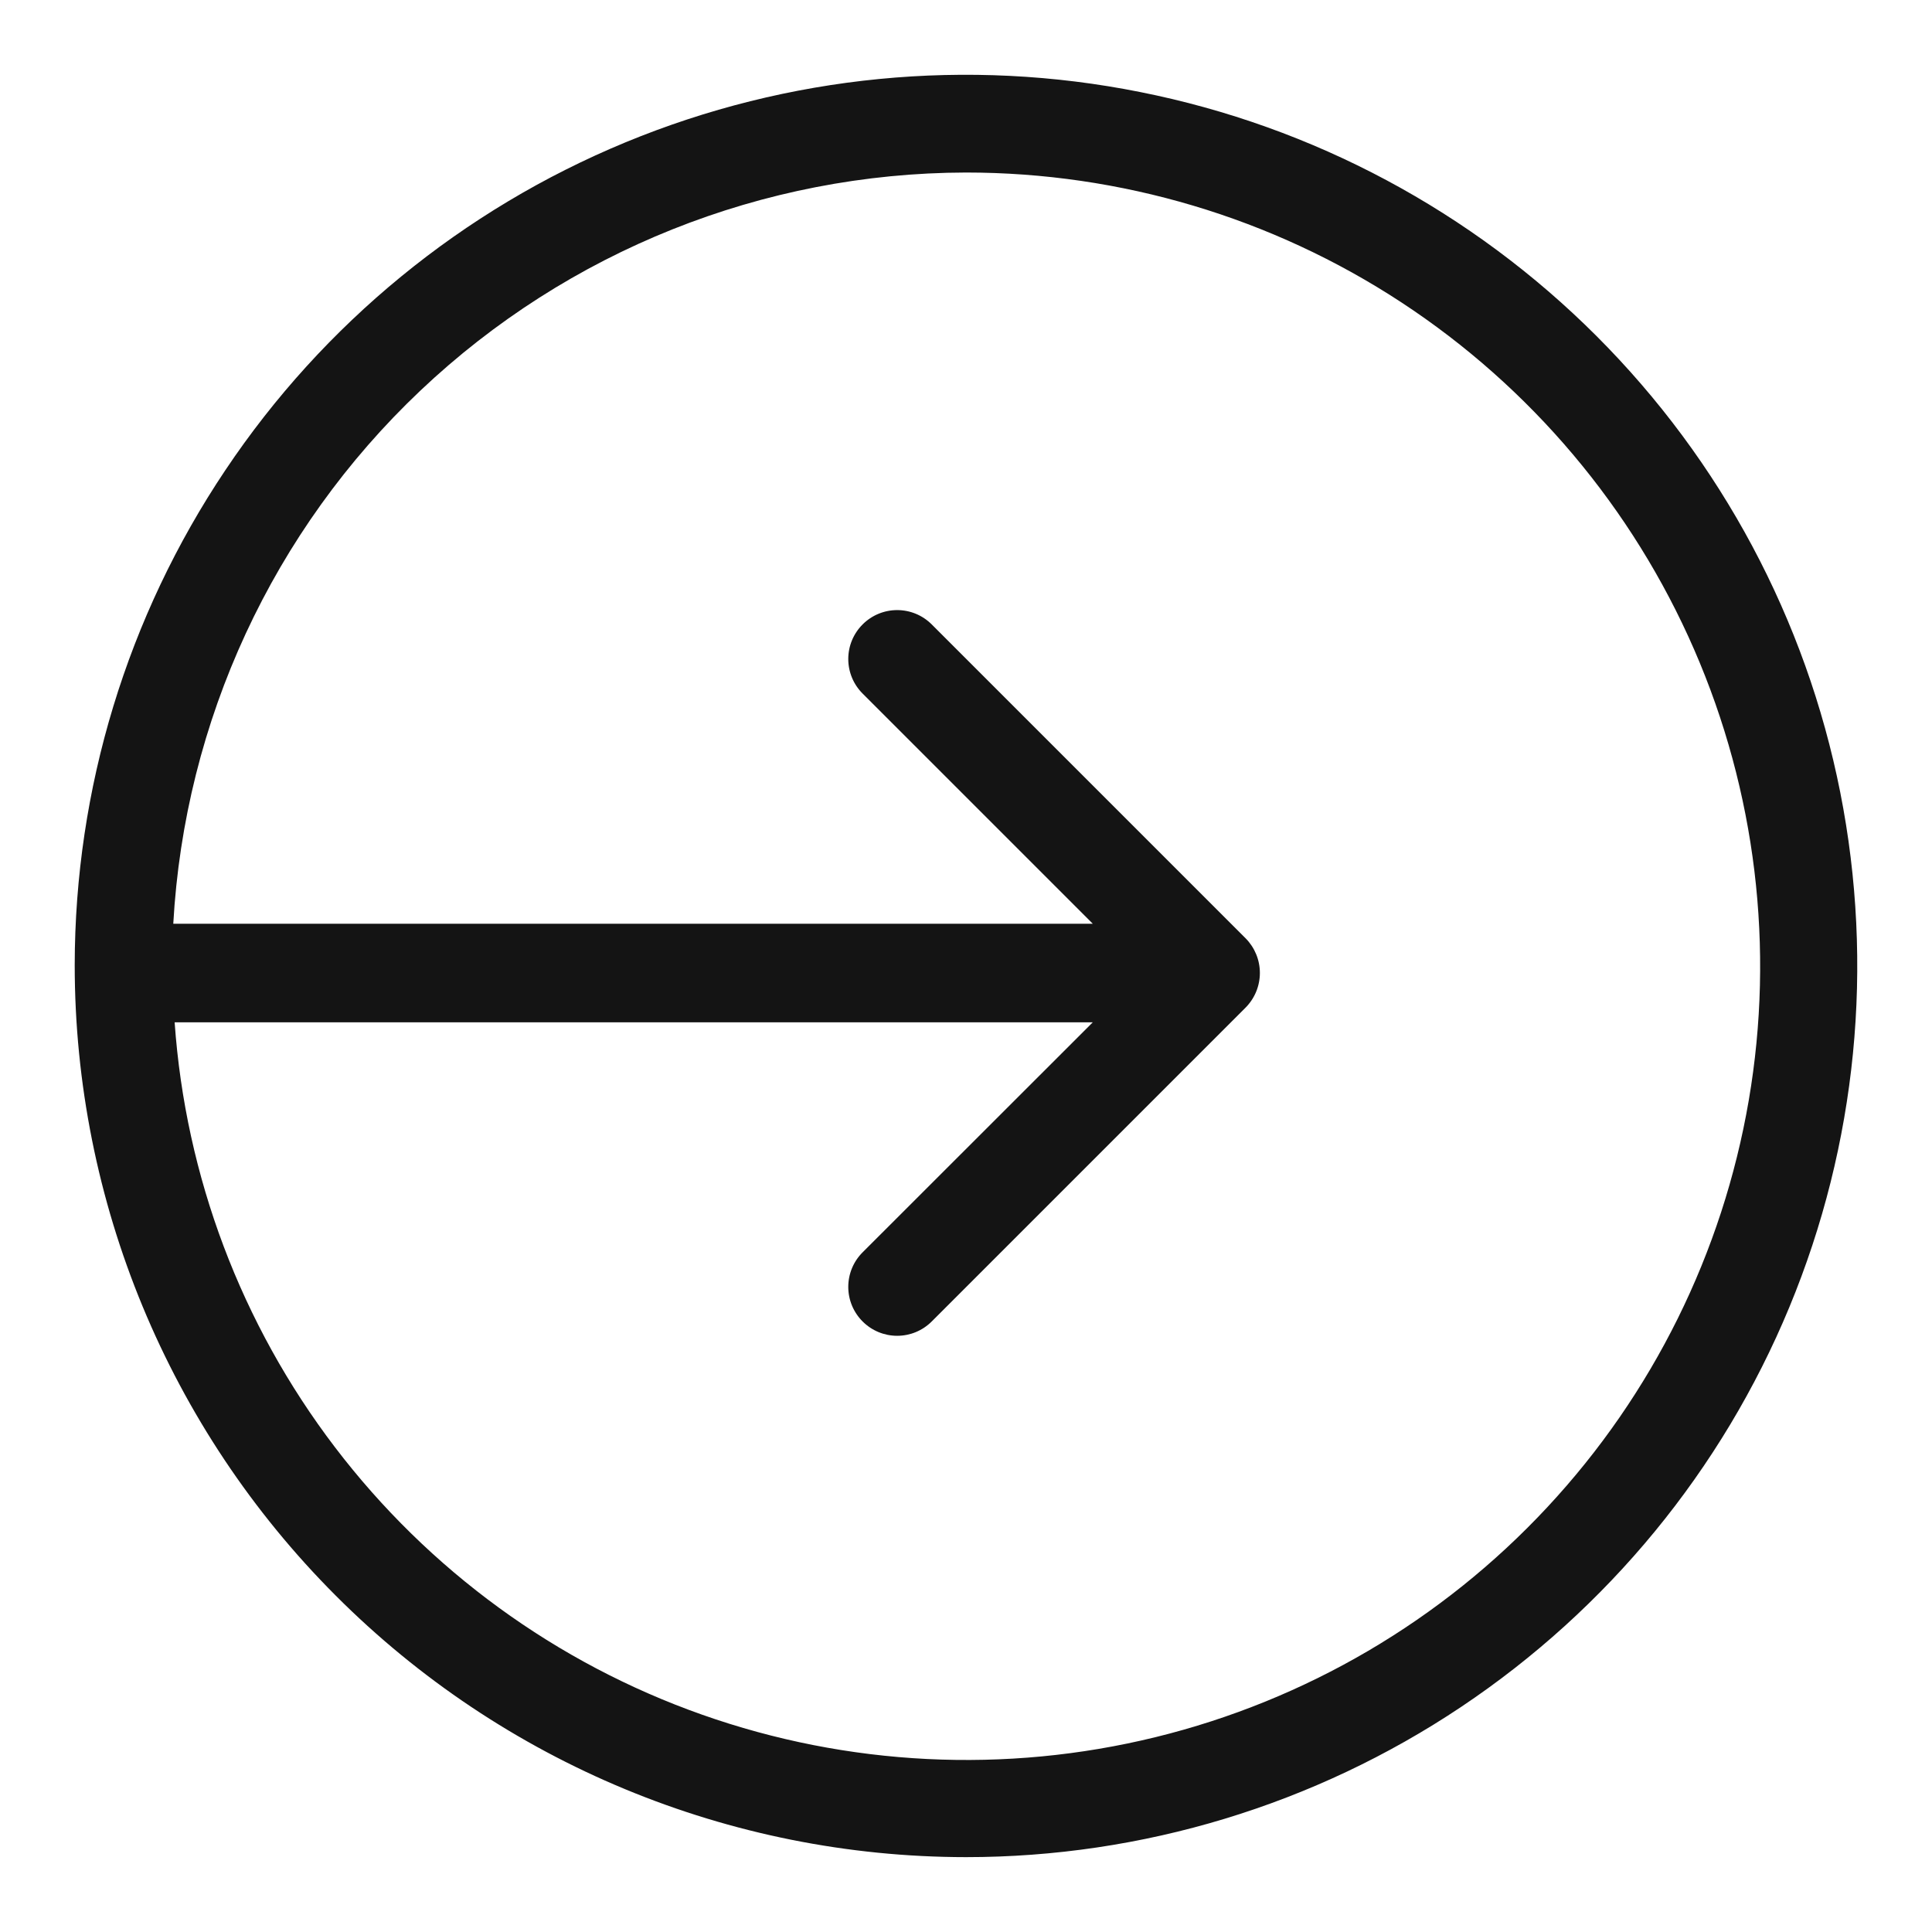 <?xml version="1.0" encoding="utf-8"?>
<!-- Generator: Adobe Illustrator 28.2.0, SVG Export Plug-In . SVG Version: 6.00 Build 0)  -->
<svg version="1.1" id="Layer_1" xmlns="http://www.w3.org/2000/svg" xmlns:xlink="http://www.w3.org/1999/xlink" x="0px" y="0px"
	 viewBox="0 0 128 128" style="enable-background:new 0 0 128 128;" xml:space="preserve">
<style type="text/css">
	.st0{fill:#FFFFFF;}
	.st1{fill:#141414;}
</style>
<g>
	<path class="st1" d="M64,123.04c11.68,0,23.09-3.46,32.8-9.95c9.71-6.49,17.28-15.7,21.75-26.49c4.47-10.79,5.64-22.65,3.37-34.11
		c-2.27-11.45-7.89-21.97-16.15-30.23C97.52,14.01,87.01,8.38,75.55,6.1C64.1,3.81,52.23,4.97,41.44,9.43
		c-10.79,4.46-20.02,12.02-26.51,21.72c-6.5,9.7-9.97,21.11-9.98,32.79c0,15.66,6.22,30.69,17.29,41.77
		C33.31,116.8,48.33,123.03,64,123.04z M64,11.43c10.24,0,20.27,2.98,28.84,8.6s15.31,13.61,19.4,23
		c4.09,9.39,5.35,19.77,3.62,29.87c-1.73,10.1-6.37,19.47-13.35,26.96c-6.98,7.5-16,12.79-25.95,15.23
		c-9.95,2.44-20.4,1.92-30.05-1.49c-9.66-3.41-18.11-9.57-24.32-17.72s-9.9-17.93-10.62-28.15H72.4L57.15,82.97
		c-0.61,0.61-0.95,1.43-0.95,2.29c0,0.86,0.34,1.68,0.95,2.29c0.61,0.61,1.43,0.95,2.29,0.95c0.86,0,1.68-0.34,2.29-0.95l20.8-20.8
		c0.6-0.61,0.94-1.43,0.94-2.29c0-0.86-0.34-1.68-0.94-2.29l-20.8-20.8c-0.61-0.61-1.43-0.95-2.29-0.95c-0.86,0-1.68,0.34-2.29,0.95
		s-0.95,1.43-0.95,2.29c0,0.86,0.34,1.68,0.95,2.29L72.4,61.2H11.48c0.75-13.43,6.6-26.07,16.37-35.32S50.55,11.46,64,11.43z"/>
</g>
</svg>
